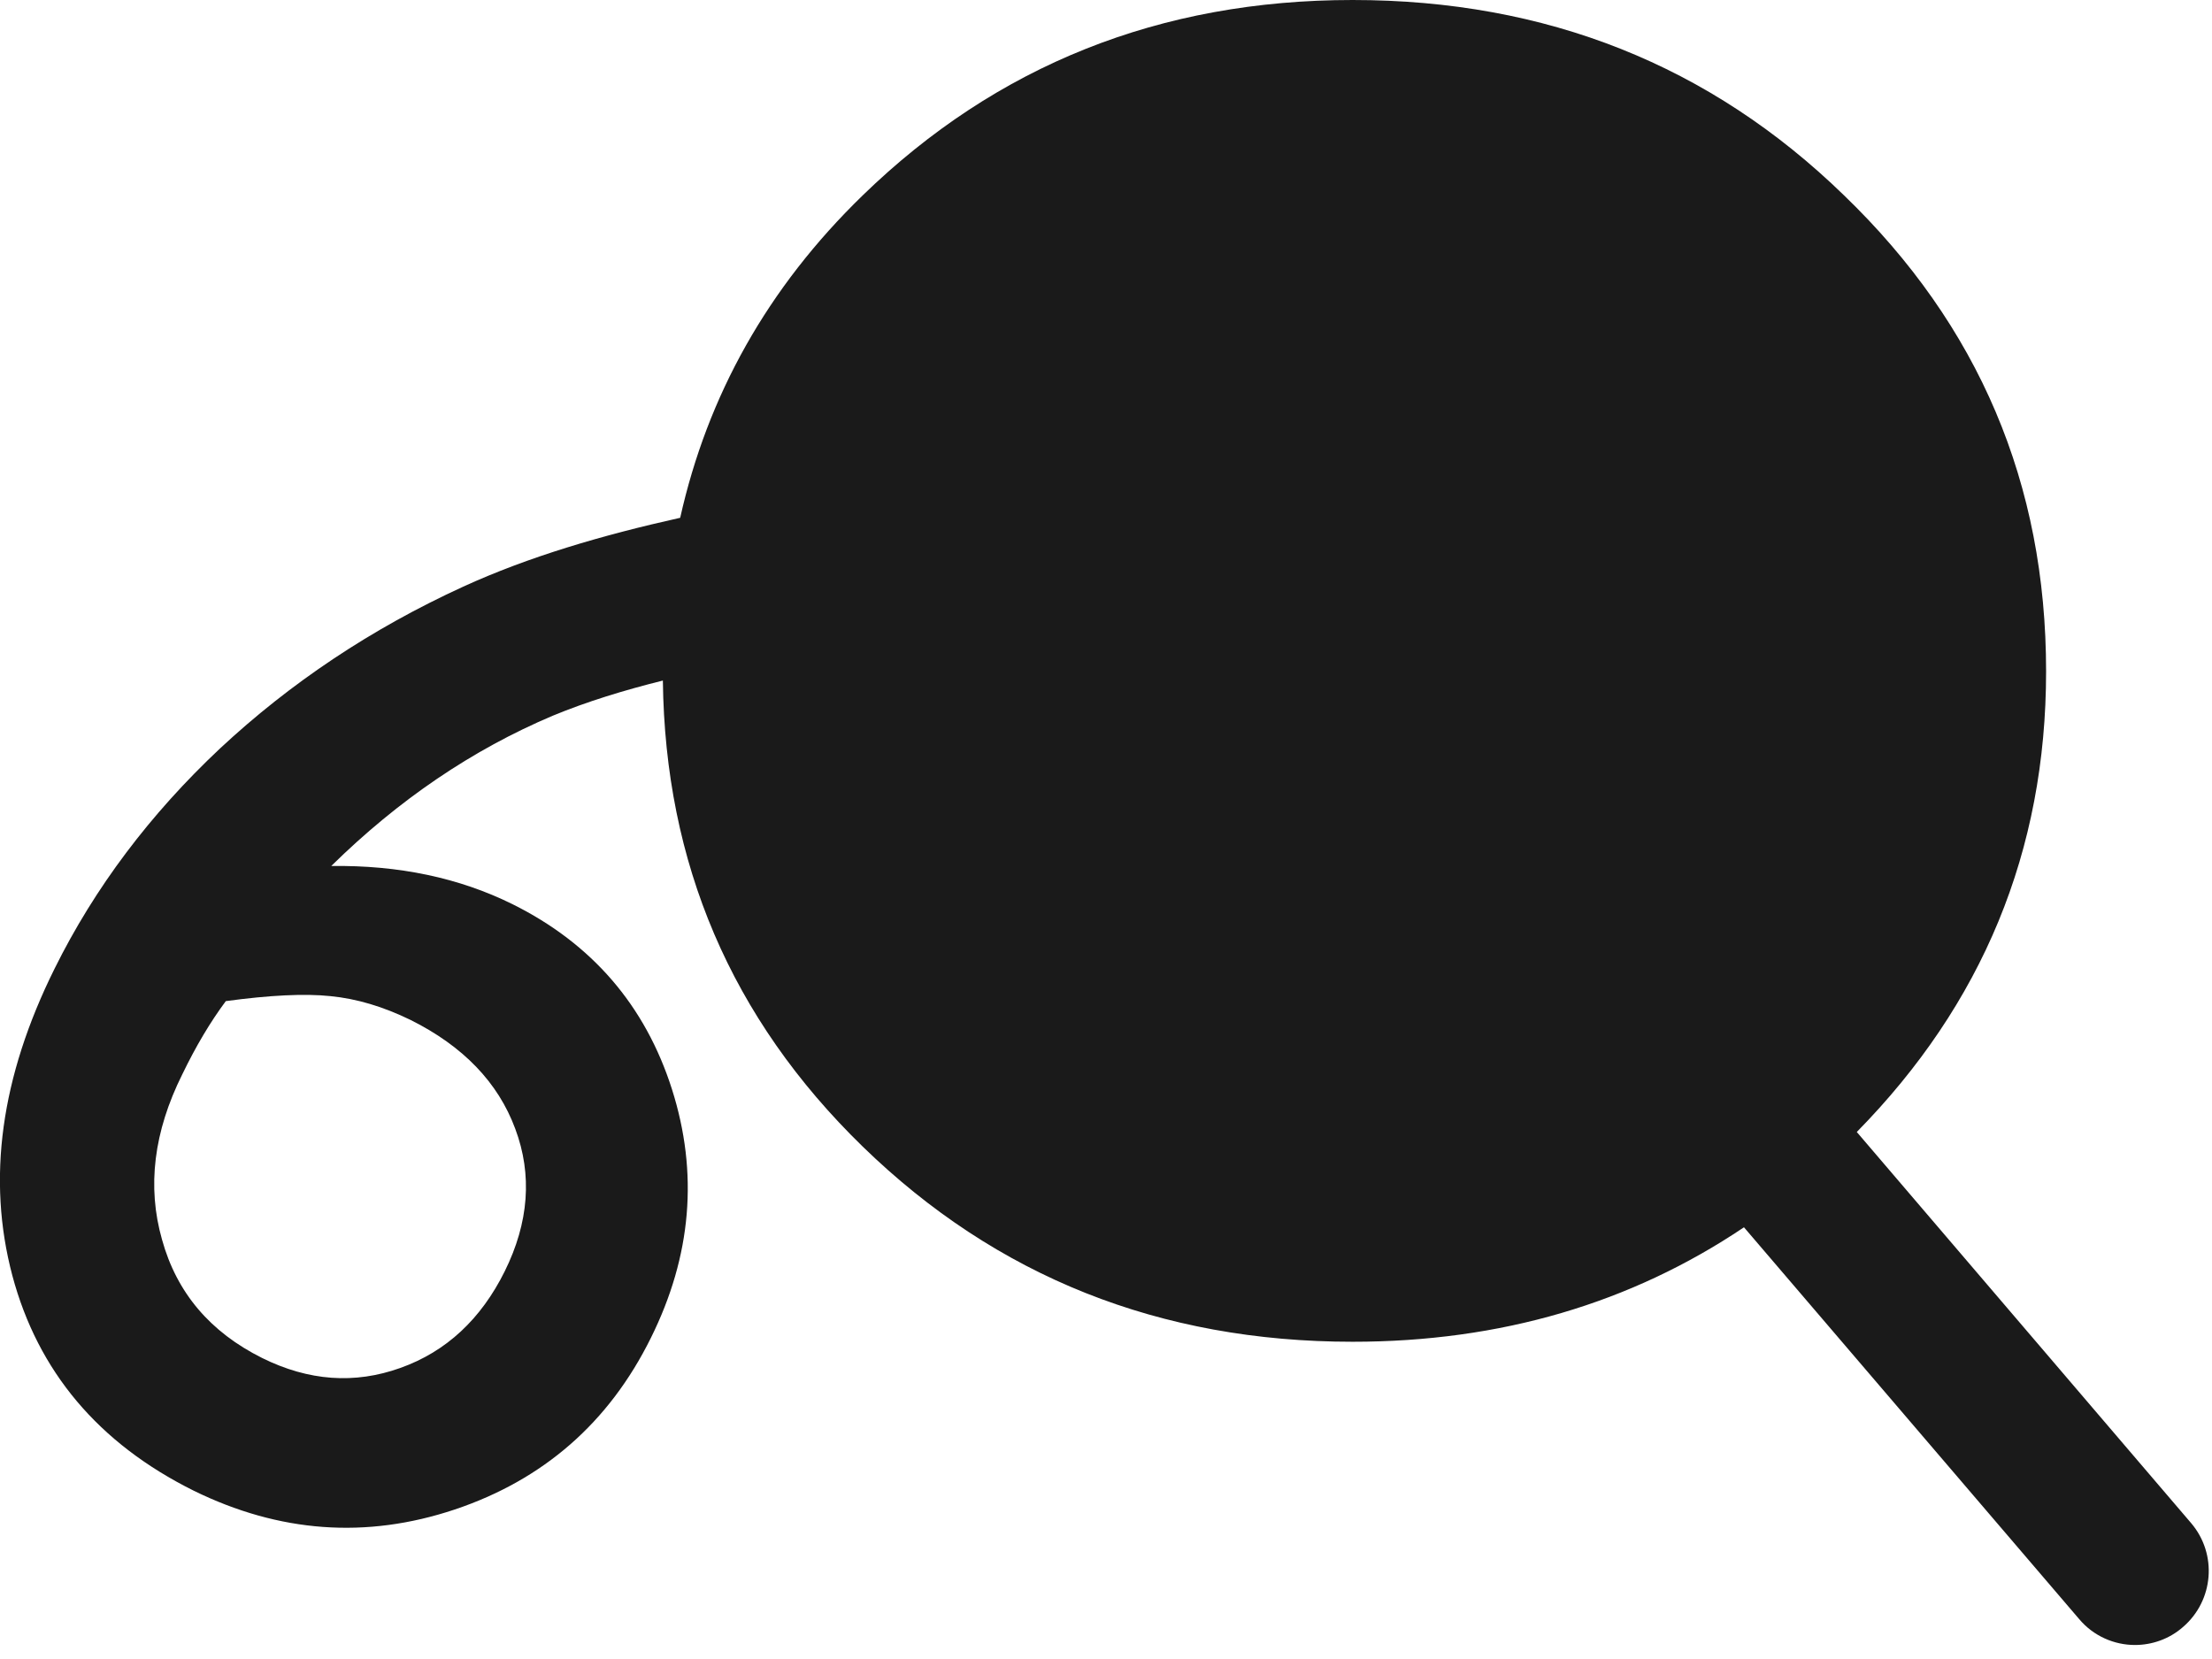 <?xml version="1.0" encoding="utf-8"?>
<!-- Generator: Adobe Illustrator 15.1.0, SVG Export Plug-In . SVG Version: 6.00 Build 0)  -->
<!DOCTYPE svg PUBLIC "-//W3C//DTD SVG 1.1//EN" "http://www.w3.org/Graphics/SVG/1.1/DTD/svg11.dtd">
<svg version="1.1" id="Layer_1" xmlns="http://www.w3.org/2000/svg" xmlns:xlink="http://www.w3.org/1999/xlink" x="0px" y="0px"
	 width="12px" height="9px" viewBox="0 0 12 9" enable-background="new 0 0 12 9" xml:space="preserve">
<path fill="#1A1A1A" d="M11.887,8.263l-1.814-2.122c0.68-0.692,1.027-1.522,1.027-2.499c0-1.018-0.365-1.877-1.096-2.582
	C9.278,0.354,8.389,0,7.338,0C6.293,0,5.407,0.354,4.68,1.06C4.163,1.562,3.838,2.147,3.69,2.809
	C3.268,2.903,2.868,3.02,2.512,3.183C2.014,3.411,1.575,3.705,1.194,4.06c-0.379,0.356-0.68,0.755-0.898,1.195
	C0.004,5.843-0.072,6.396,0.067,6.92C0.206,7.44,0.534,7.83,1.051,8.087C1.514,8.314,1.985,8.35,2.467,8.189
	c0.48-0.161,0.836-0.47,1.064-0.931C3.752,6.813,3.79,6.363,3.645,5.908C3.5,5.454,3.211,5.119,2.78,4.905
	C2.491,4.762,2.163,4.693,1.797,4.698c0.365-0.359,0.766-0.631,1.201-0.815c0.186-0.077,0.389-0.139,0.598-0.191
	C3.608,4.682,3.965,5.524,4.68,6.22c0.727,0.707,1.613,1.059,2.658,1.059c0.803,0,1.51-0.209,2.123-0.621l1.818,2.125
	c0.078,0.093,0.191,0.141,0.303,0.141c0.092,0,0.186-0.032,0.26-0.097C12.01,8.683,12.03,8.431,11.887,8.263z M2.227,5.533
	c0.285,0.142,0.475,0.339,0.568,0.59c0.094,0.25,0.074,0.51-0.057,0.774C2.61,7.155,2.422,7.332,2.172,7.421
	C1.924,7.51,1.674,7.492,1.422,7.367c-0.281-0.14-0.463-0.353-0.543-0.642C0.797,6.437,0.834,6.139,0.989,5.828
	c0.074-0.153,0.152-0.284,0.236-0.397c0.236-0.032,0.428-0.042,0.568-0.027C1.936,5.418,2.079,5.461,2.227,5.533z"/>
</svg>
